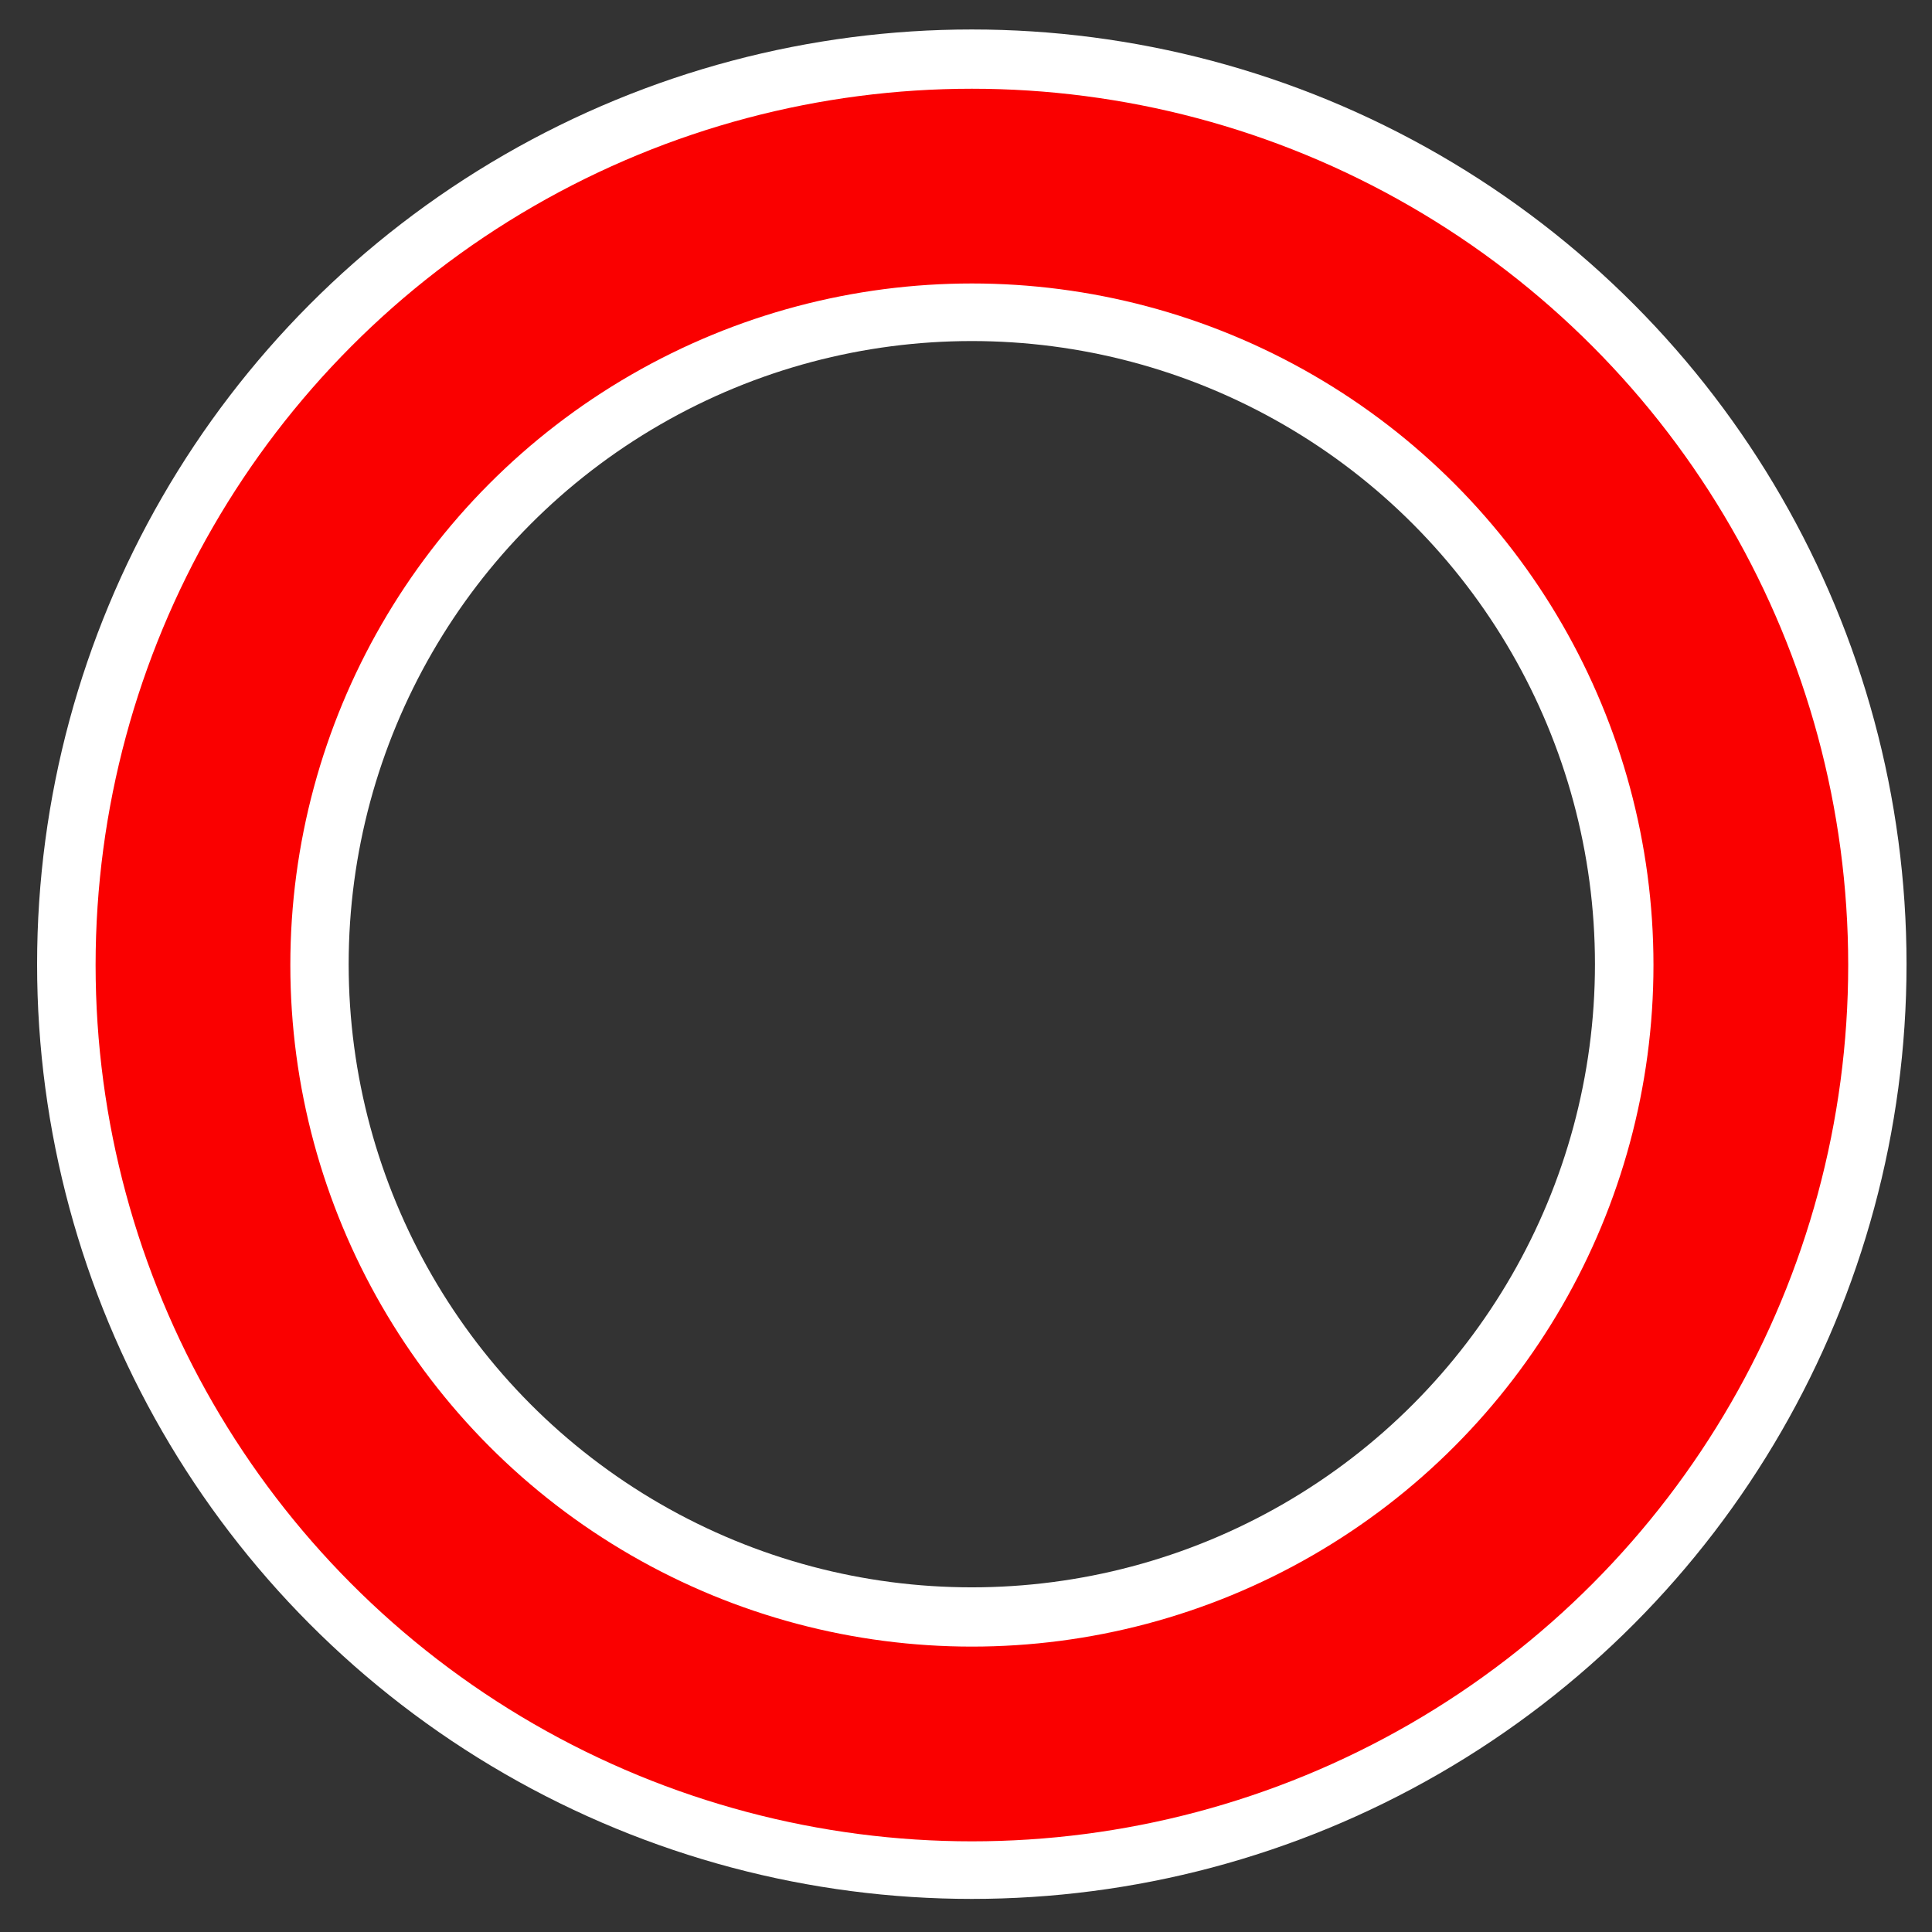 <?xml version="1.0" encoding="UTF-8" standalone="no"?>
<!-- Created with Inkscape (http://www.inkscape.org/) -->
<svg xmlns:dc="http://purl.org/dc/elements/1.1/" xmlns:cc="http://creativecommons.org/ns#" xmlns:rdf="http://www.w3.org/1999/02/22-rdf-syntax-ns#" xmlns:svg="http://www.w3.org/2000/svg" xmlns="http://www.w3.org/2000/svg" xmlns:sodipodi="http://sodipodi.sourceforge.net/DTD/sodipodi-0.dtd" xmlns:inkscape="http://www.inkscape.org/namespaces/inkscape" width="70mm" height="70mm" viewBox="0 0 248.031 248.031" id="svg2" version="1.1" inkscape:version="0.91 r13725" sodipodi:docname="red ring white outline.svg">
  <rect x="0" y="0" width="248.031" height="248.031" fill="#333333" stroke="none"/>
  <defs id="defs4"/>
  <sodipodi:namedview id="base" pagecolor="#ffffff" bordercolor="#666666" borderopacity="1.0" inkscape:pageopacity="0.0" inkscape:pageshadow="2" inkscape:zoom="0.69732885" inkscape:cx="374.00539" inkscape:cy="371.65073" inkscape:document-units="px" inkscape:current-layer="layer1" showgrid="false" inkscape:window-width="1280" inkscape:window-height="737" inkscape:window-x="-4" inkscape:window-y="-4" inkscape:window-maximized="1"/>
  <g inkscape:label="Layer 1" inkscape:groupmode="layer" id="layer1" transform="translate(0,-804.331)" style="display:inline">
    <g transform="translate(-2.952,-1.961)" id="layer1-9-6" inkscape:label="Layer 1" style="stroke:#ffffff;stroke-opacity:1;stroke-width:40;stroke-miterlimit:4;stroke-dasharray:none">
      <circle r="100" cy="930.076" cx="127.714" id="path3340-8" style="opacity:1;fill:#ffffff;fill-opacity:0;stroke:#ffffff;stroke-width:40;stroke-miterlimit:4;stroke-dasharray:none;stroke-opacity:1"/>
    </g>
    <g transform="translate(-2.941,-1.853)" id="layer1-9" inkscape:label="Layer 1" style="stroke-width:25;stroke-miterlimit:4;stroke-dasharray:none">
      <circle r="100" cy="930.076" cx="127.714" id="path3340" style="opacity:1;fill:#ffffff;fill-opacity:0;stroke:#fa0000;stroke-width:25;stroke-miterlimit:4;stroke-dasharray:none;stroke-opacity:1"/>
    </g>
  </g>
</svg>